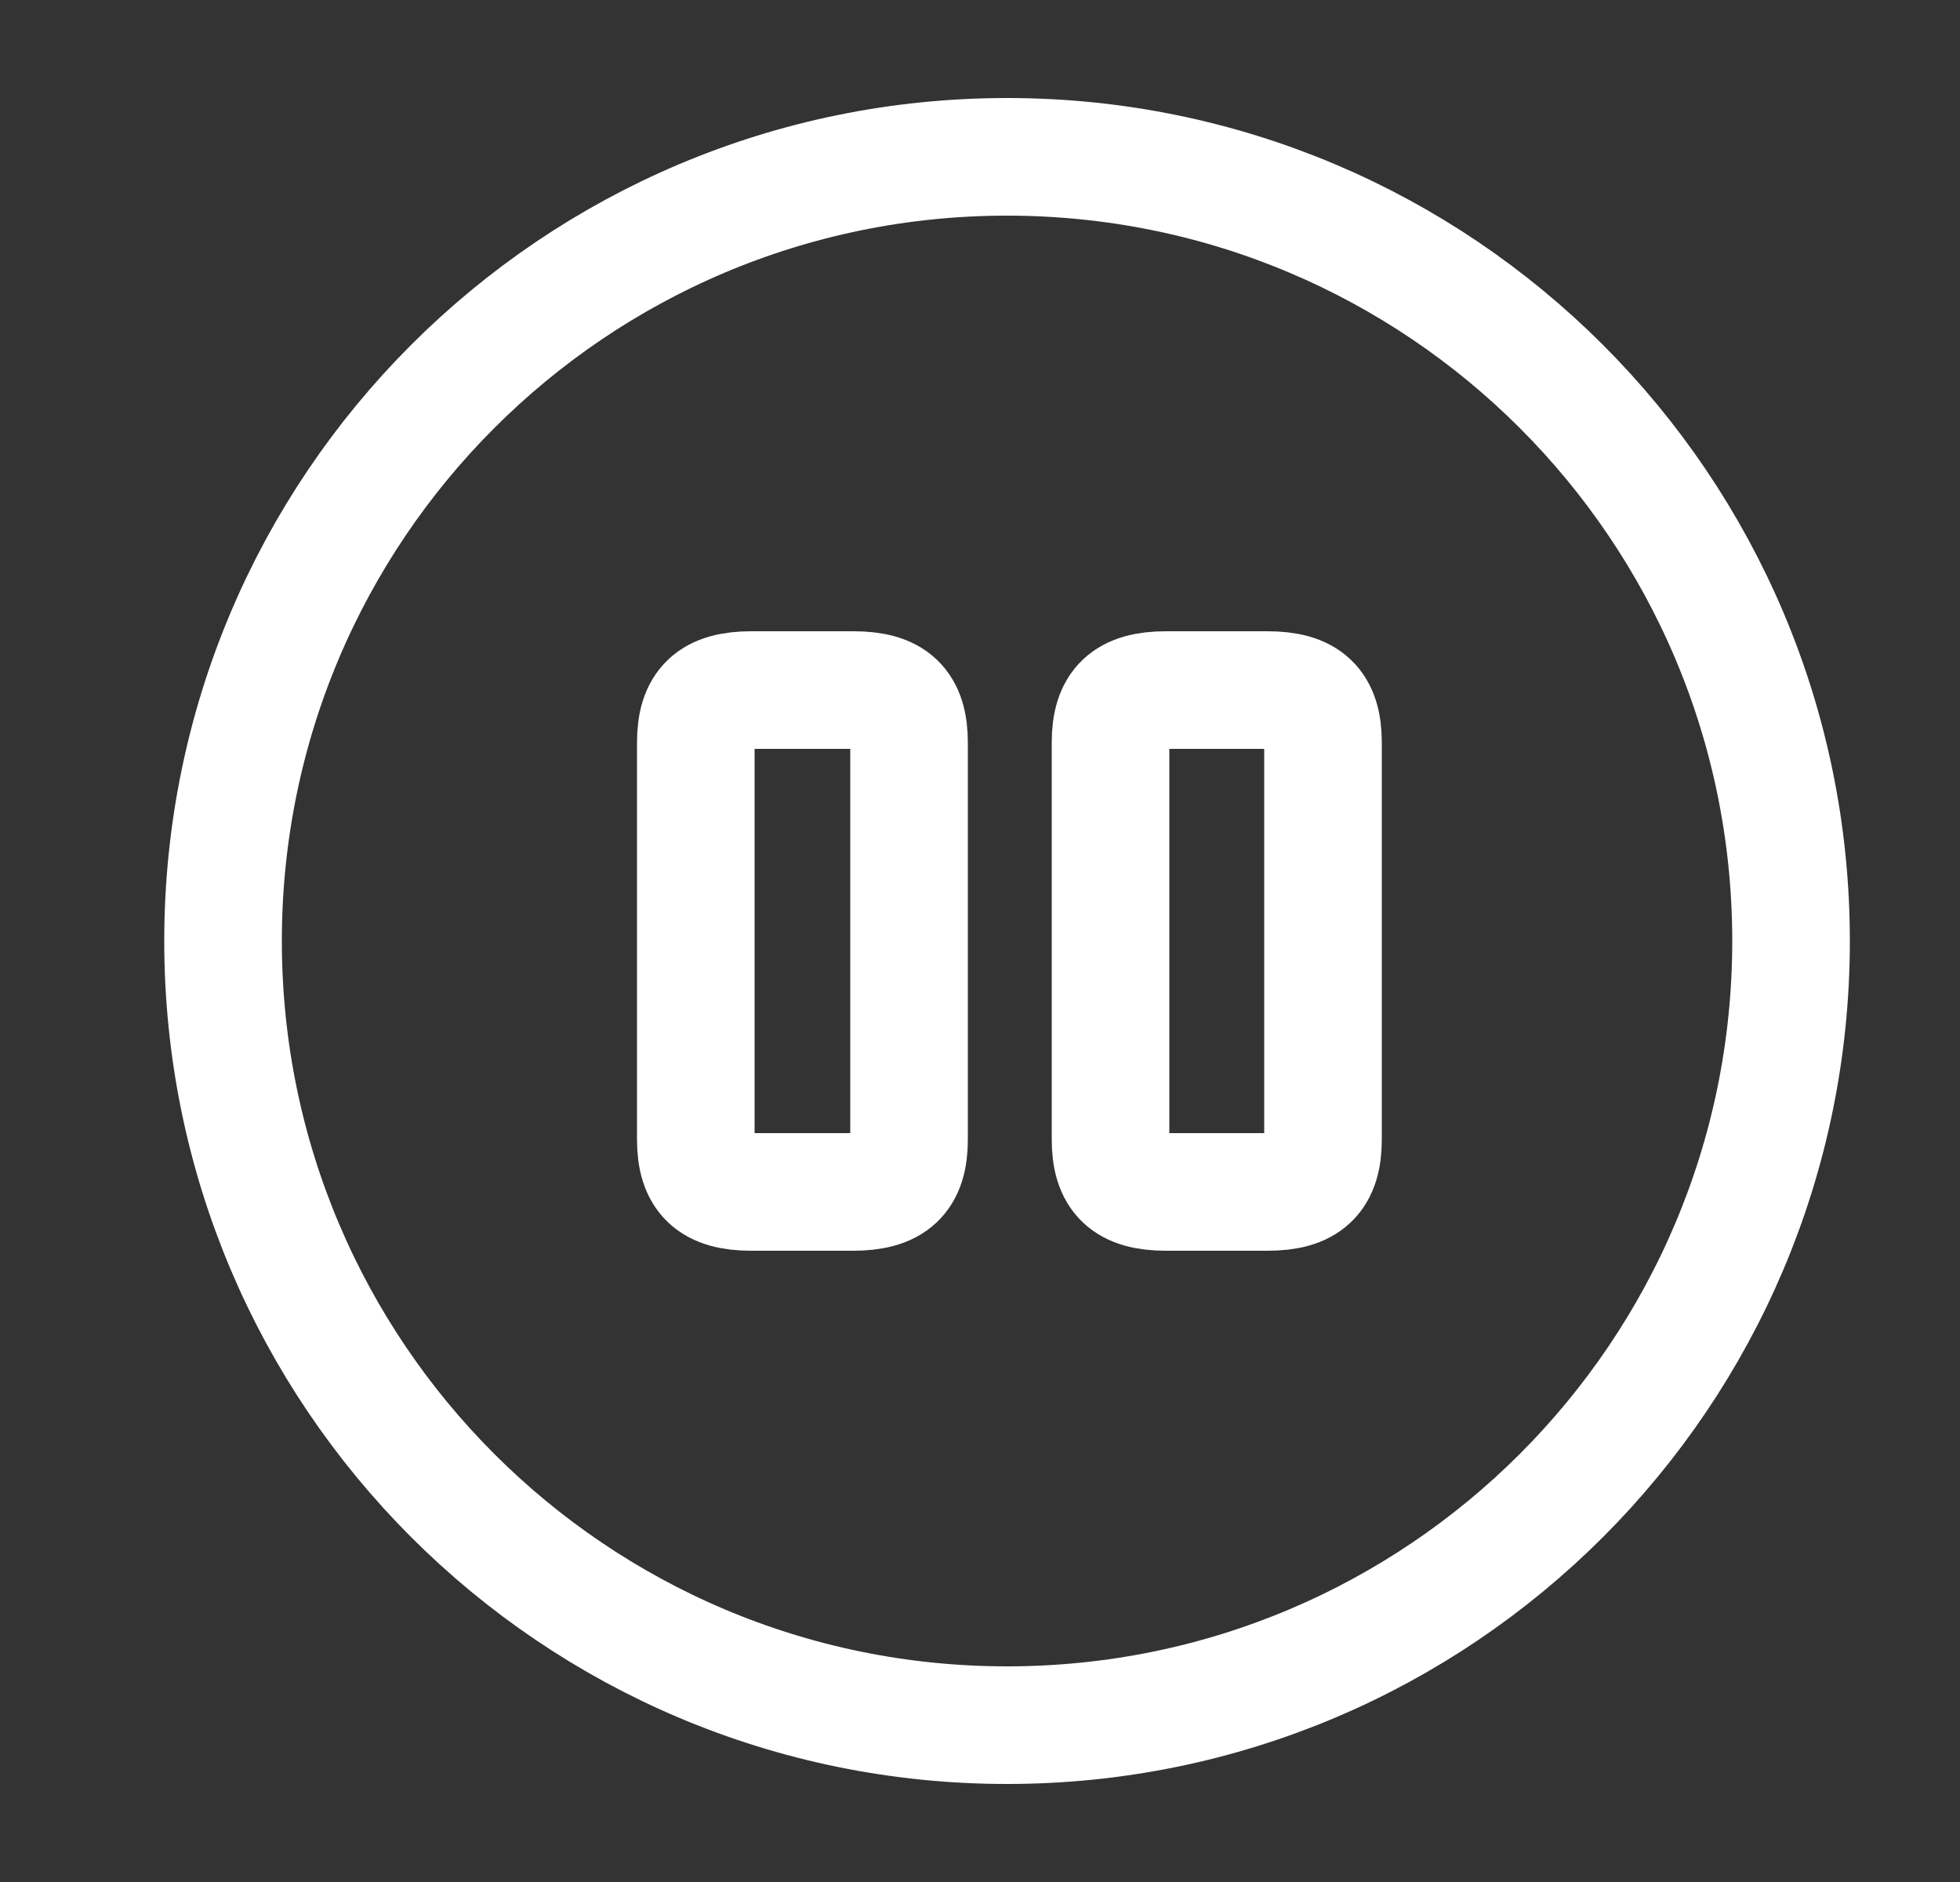 <svg width="25" height="24" viewBox="0 0 25 24" fill="none" xmlns="http://www.w3.org/2000/svg">
<rect x="0" y="0" width="25" height="24" fill="#333333" stroke="none"/>
<path d="M12.845 22C18.368 22 22.845 17.523 22.845 12C22.845 6.477 18.368 2 12.845 2C7.322 2 2.845 6.477 2.845 12C2.845 17.523 7.322 22 12.845 22Z" stroke="white" stroke-width="1.5" stroke-linecap="round" stroke-linejoin="round"/>
<path d="M11.595 14.53V9.47C11.595 8.99 11.395 8.8 10.885 8.8H9.585C9.075 8.8 8.875 8.99 8.875 9.47V14.53C8.875 15.01 9.075 15.2 9.585 15.2H10.875C11.395 15.2 11.595 15.01 11.595 14.53Z" stroke="white" stroke-width="1.5" stroke-linecap="round" stroke-linejoin="round"/>
<path d="M16.875 14.53V9.47C16.875 8.99 16.675 8.8 16.165 8.8H14.875C14.365 8.8 14.165 8.99 14.165 9.47V14.53C14.165 15.01 14.365 15.2 14.875 15.2H16.165C16.675 15.2 16.875 15.01 16.875 14.53Z" stroke="white" stroke-width="1.5" stroke-linecap="round" stroke-linejoin="round"/>
</svg>
